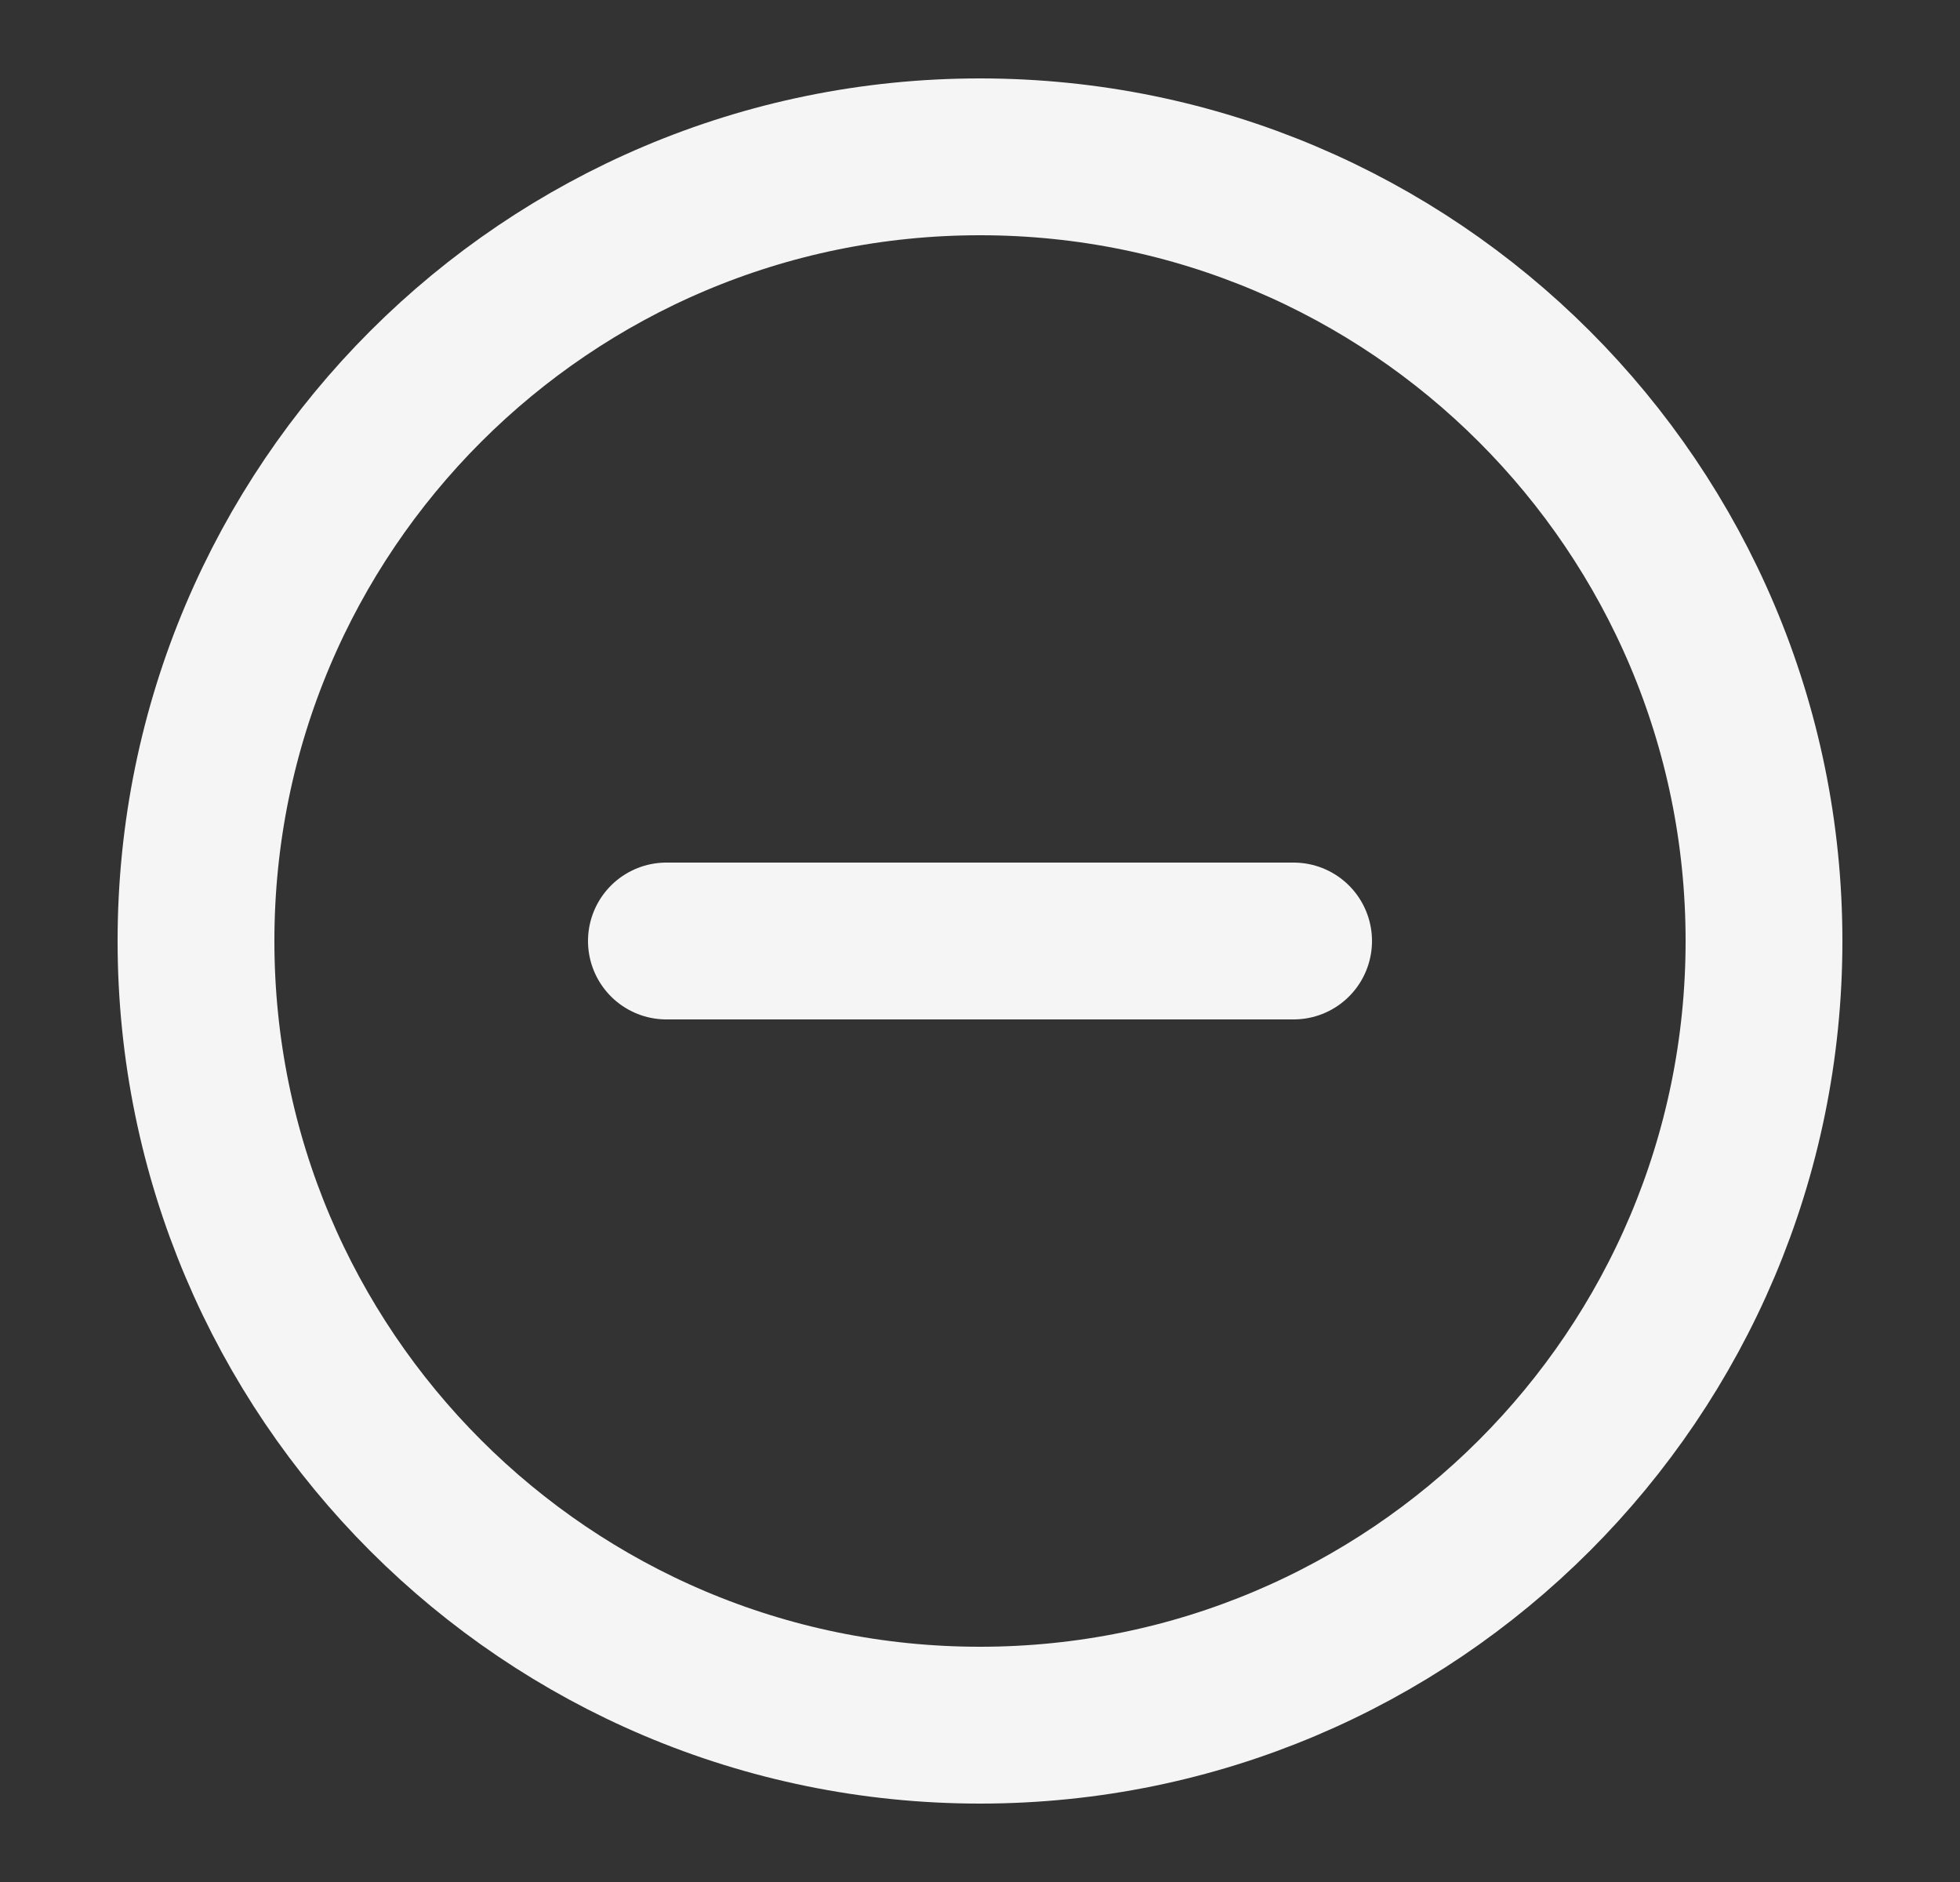 <svg width="25" height="24" viewBox="0 0 25 24" fill="none" xmlns="http://www.w3.org/2000/svg">
<rect x="0" y="0" width="25" height="24" fill="#333333" stroke="none"/>
<path d="M12.5 22C18.023 22 22.5 17.523 22.5 12C22.5 6.477 18.023 2 12.5 2C6.977 2 2.5 6.477 2.5 12C2.5 17.523 6.977 22 12.5 22Z" stroke="#F5F5F5" stroke-width="2" stroke-linecap="round" stroke-linejoin="round"/>

<path d="M8.5 12H16.5" stroke="#F5F5F5" stroke-width="2" stroke-linecap="round" stroke-linejoin="round"/>
</svg>

